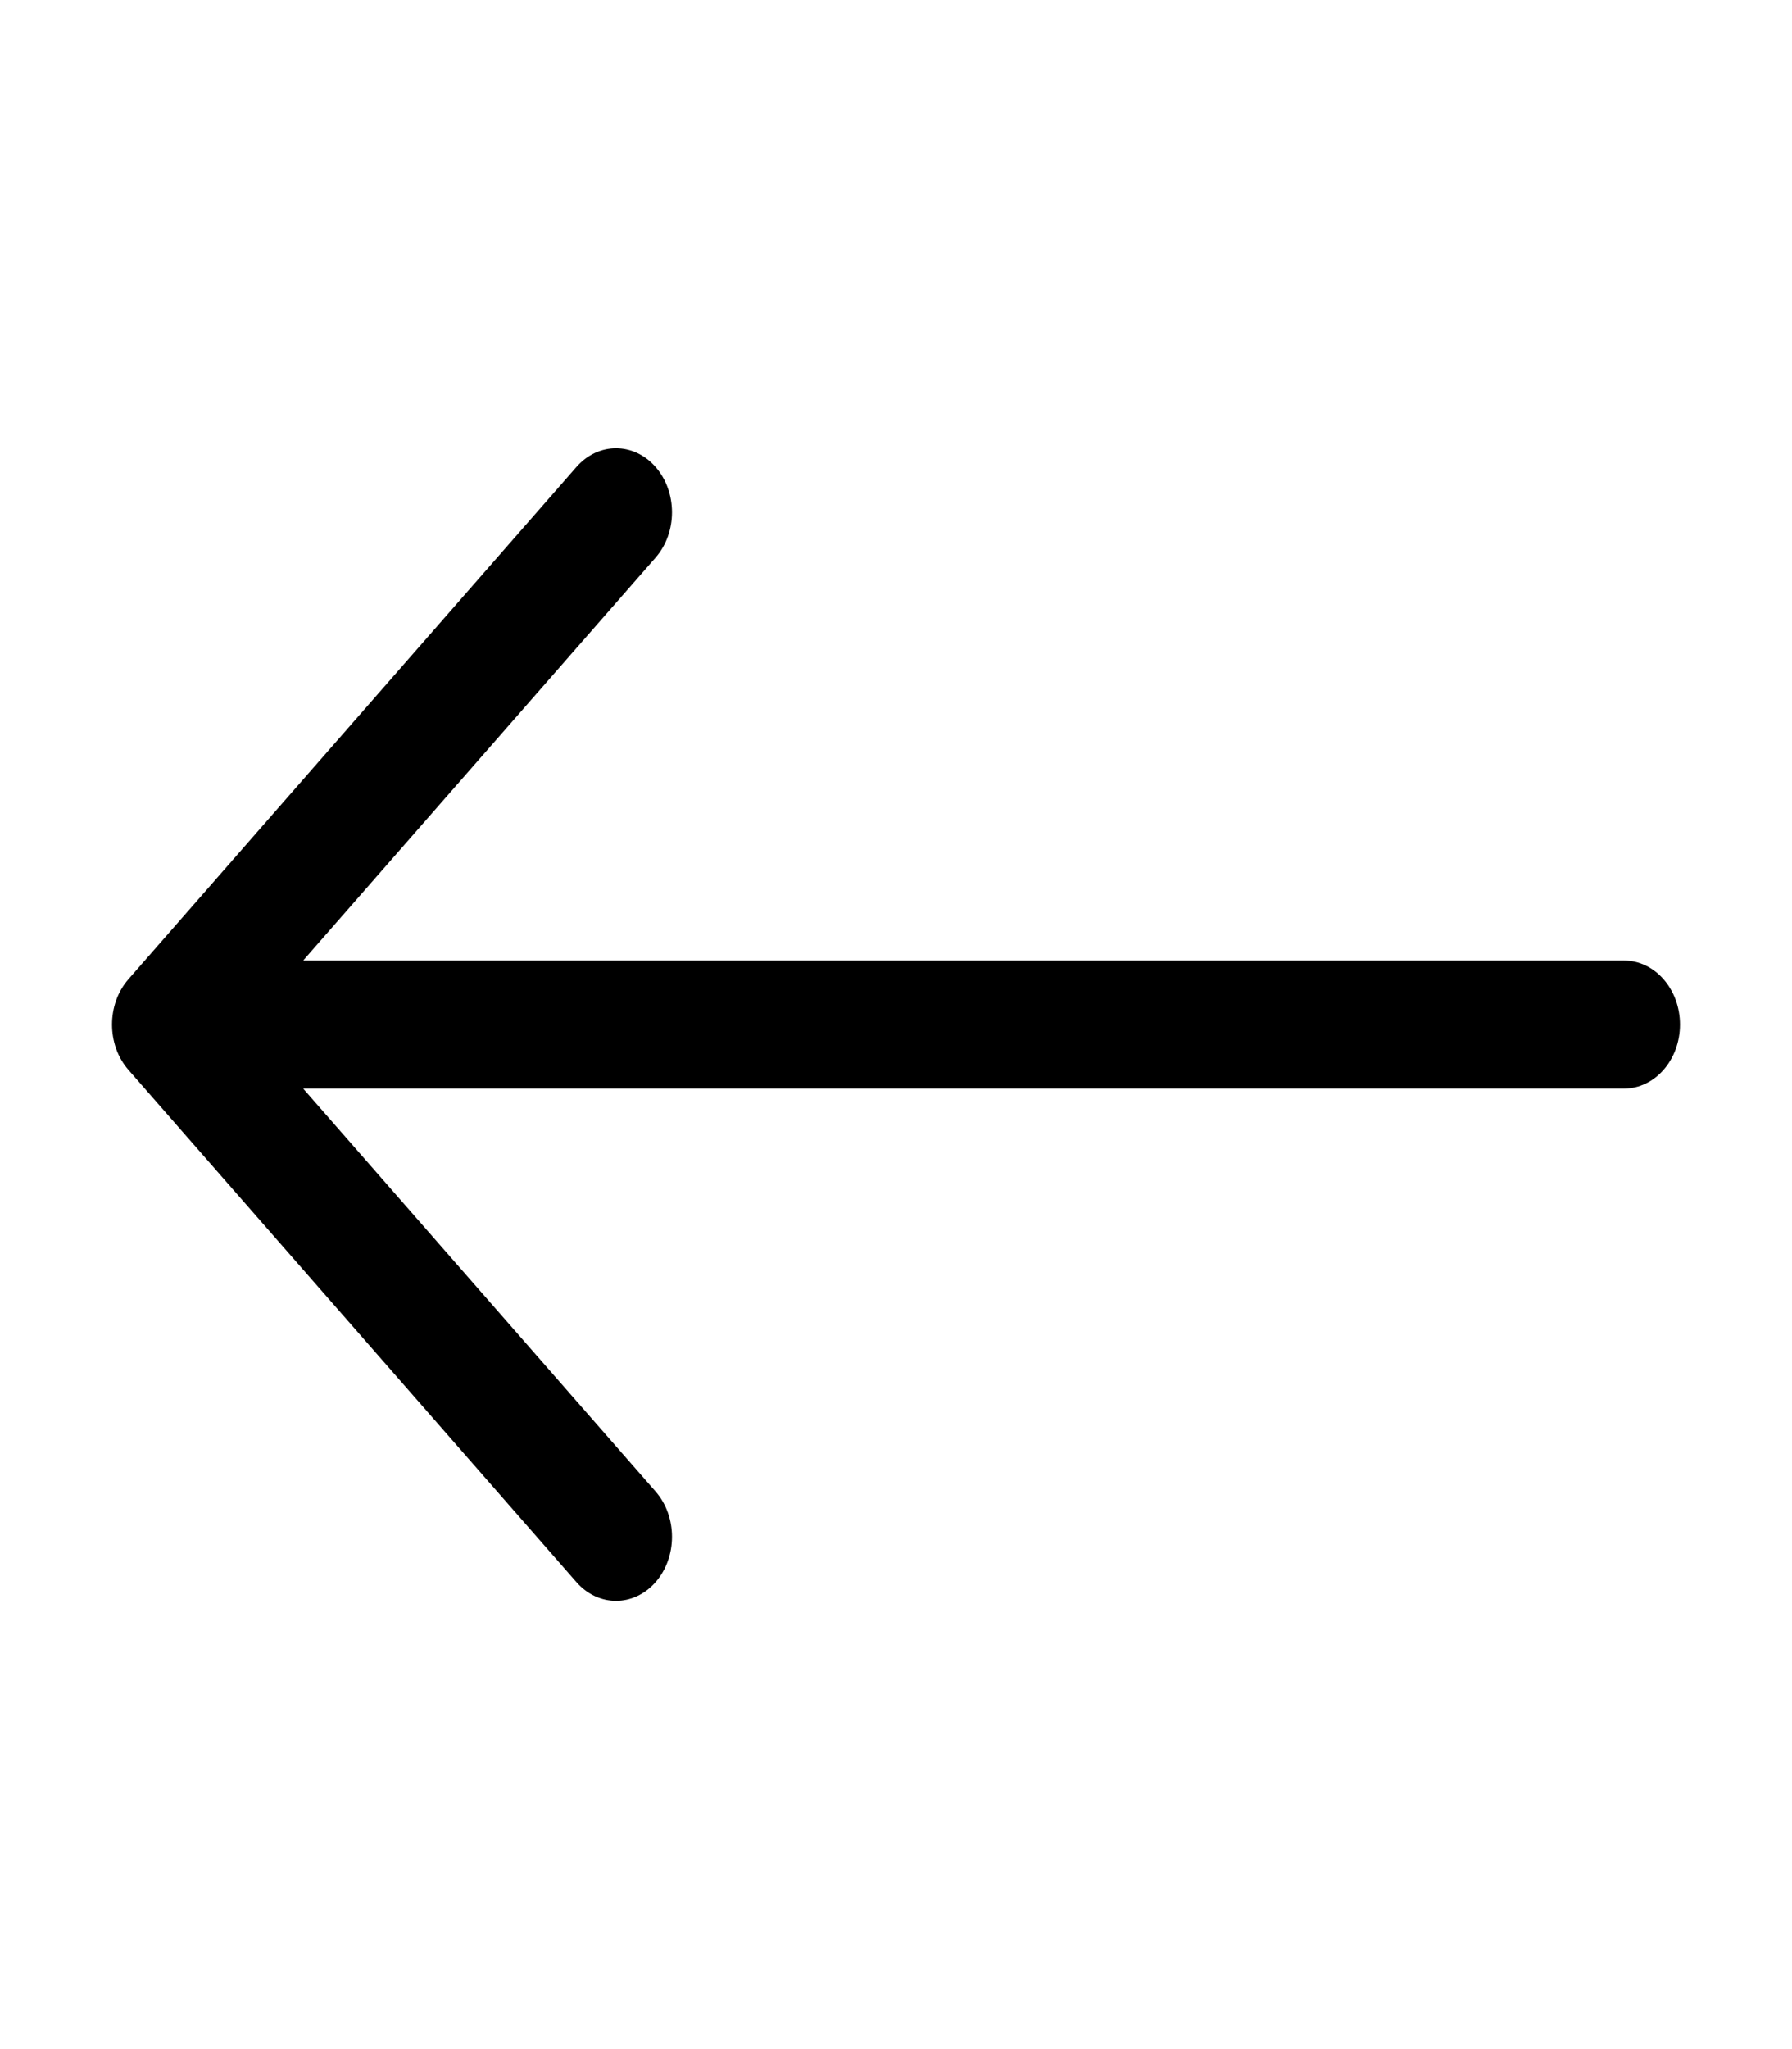 <svg width="28" height="32" viewBox="0 0 28 32" fill="none" xmlns="http://www.w3.org/2000/svg">
<path fill-rule="evenodd" clip-rule="evenodd" d="M26.25 16C26.25 15.448 25.858 15 25.375 15L4.737 15L10.244 8.707C10.585 8.317 10.585 7.683 10.244 7.293C9.902 6.902 9.348 6.902 9.006 7.293L2.006 15.293C1.665 15.683 1.665 16.317 2.006 16.707L9.006 24.707C9.348 25.098 9.902 25.098 10.244 24.707C10.585 24.317 10.585 23.683 10.244 23.293L4.737 17H25.375C25.858 17 26.25 16.552 26.25 16Z" fill="black"/>
</svg>
